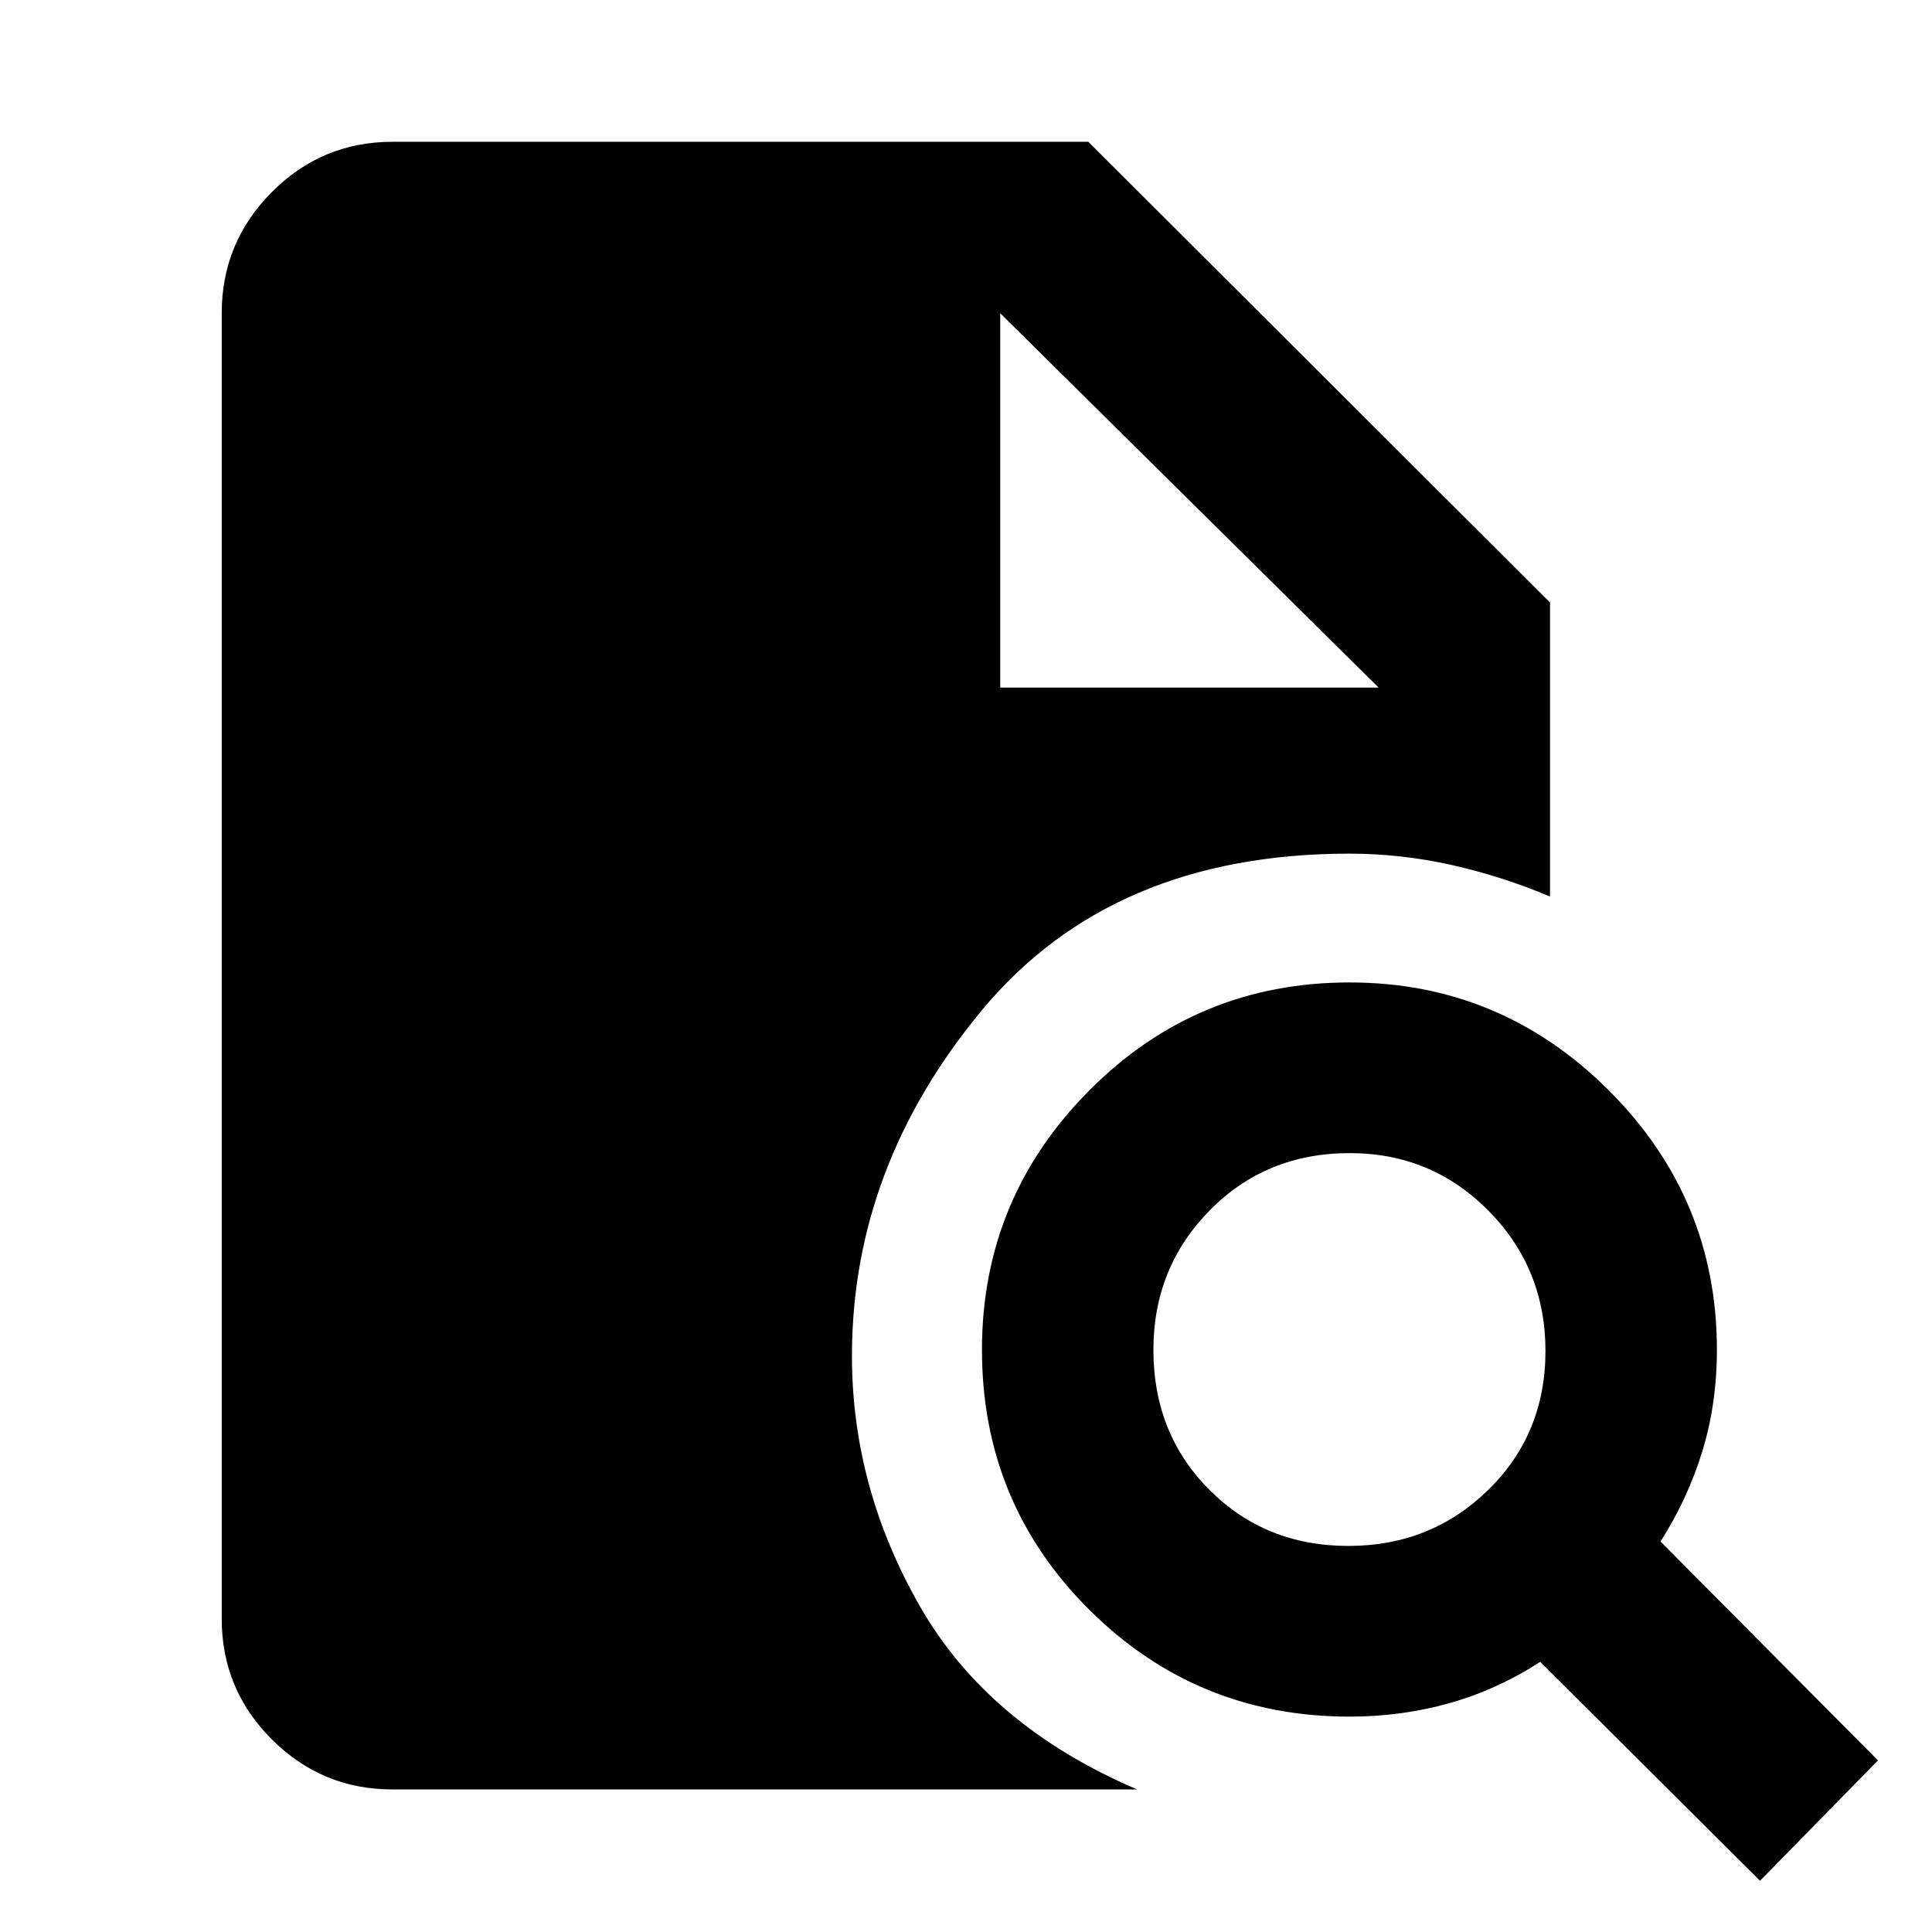 <svg xmlns="http://www.w3.org/2000/svg" height="40" viewBox="0 -960 960 960" width="40"><path d="M670.03-191.83q40.96 0 69.43-27.81 28.47-27.81 28.47-69.1 0-40.96-28.29-69.62-28.3-28.66-68.95-28.66-41.6 0-69.58 28.44-27.99 28.44-27.99 69.31 0 41.65 27.81 69.55 27.81 27.89 69.1 27.89ZM874.55-25.46 765.33-134.24q-21.21 13.75-44.96 20.48-23.76 6.74-49.82 6.74-75.91 0-129.26-53.07-53.36-53.07-53.36-129.17 0-75.31 53.36-128.94 53.35-53.63 129.26-53.63 75.12 0 128.85 53.63 53.72 53.63 53.72 128.94 0 26.94-7.32 50.62-7.32 23.68-20.7 44.6L933.15-85.26l-58.6 59.8ZM194.99-70.84q-35.05 0-59.93-24.88-24.89-24.89-24.89-59.93v-648.7q0-35.2 24.89-60.19 24.88-25 59.93-25h345.79L770.2-660.62v146.11q-23.85-10.07-48.97-15.7-25.13-5.62-50.68-5.62-118.04 0-182.63 77.78-64.59 77.78-64.59 171.79 0 65.63 33.96 124.74t107.73 90.68H194.99Zm302.02-547.51h188l-188-186 188 186-188-186v186Z"/></svg>